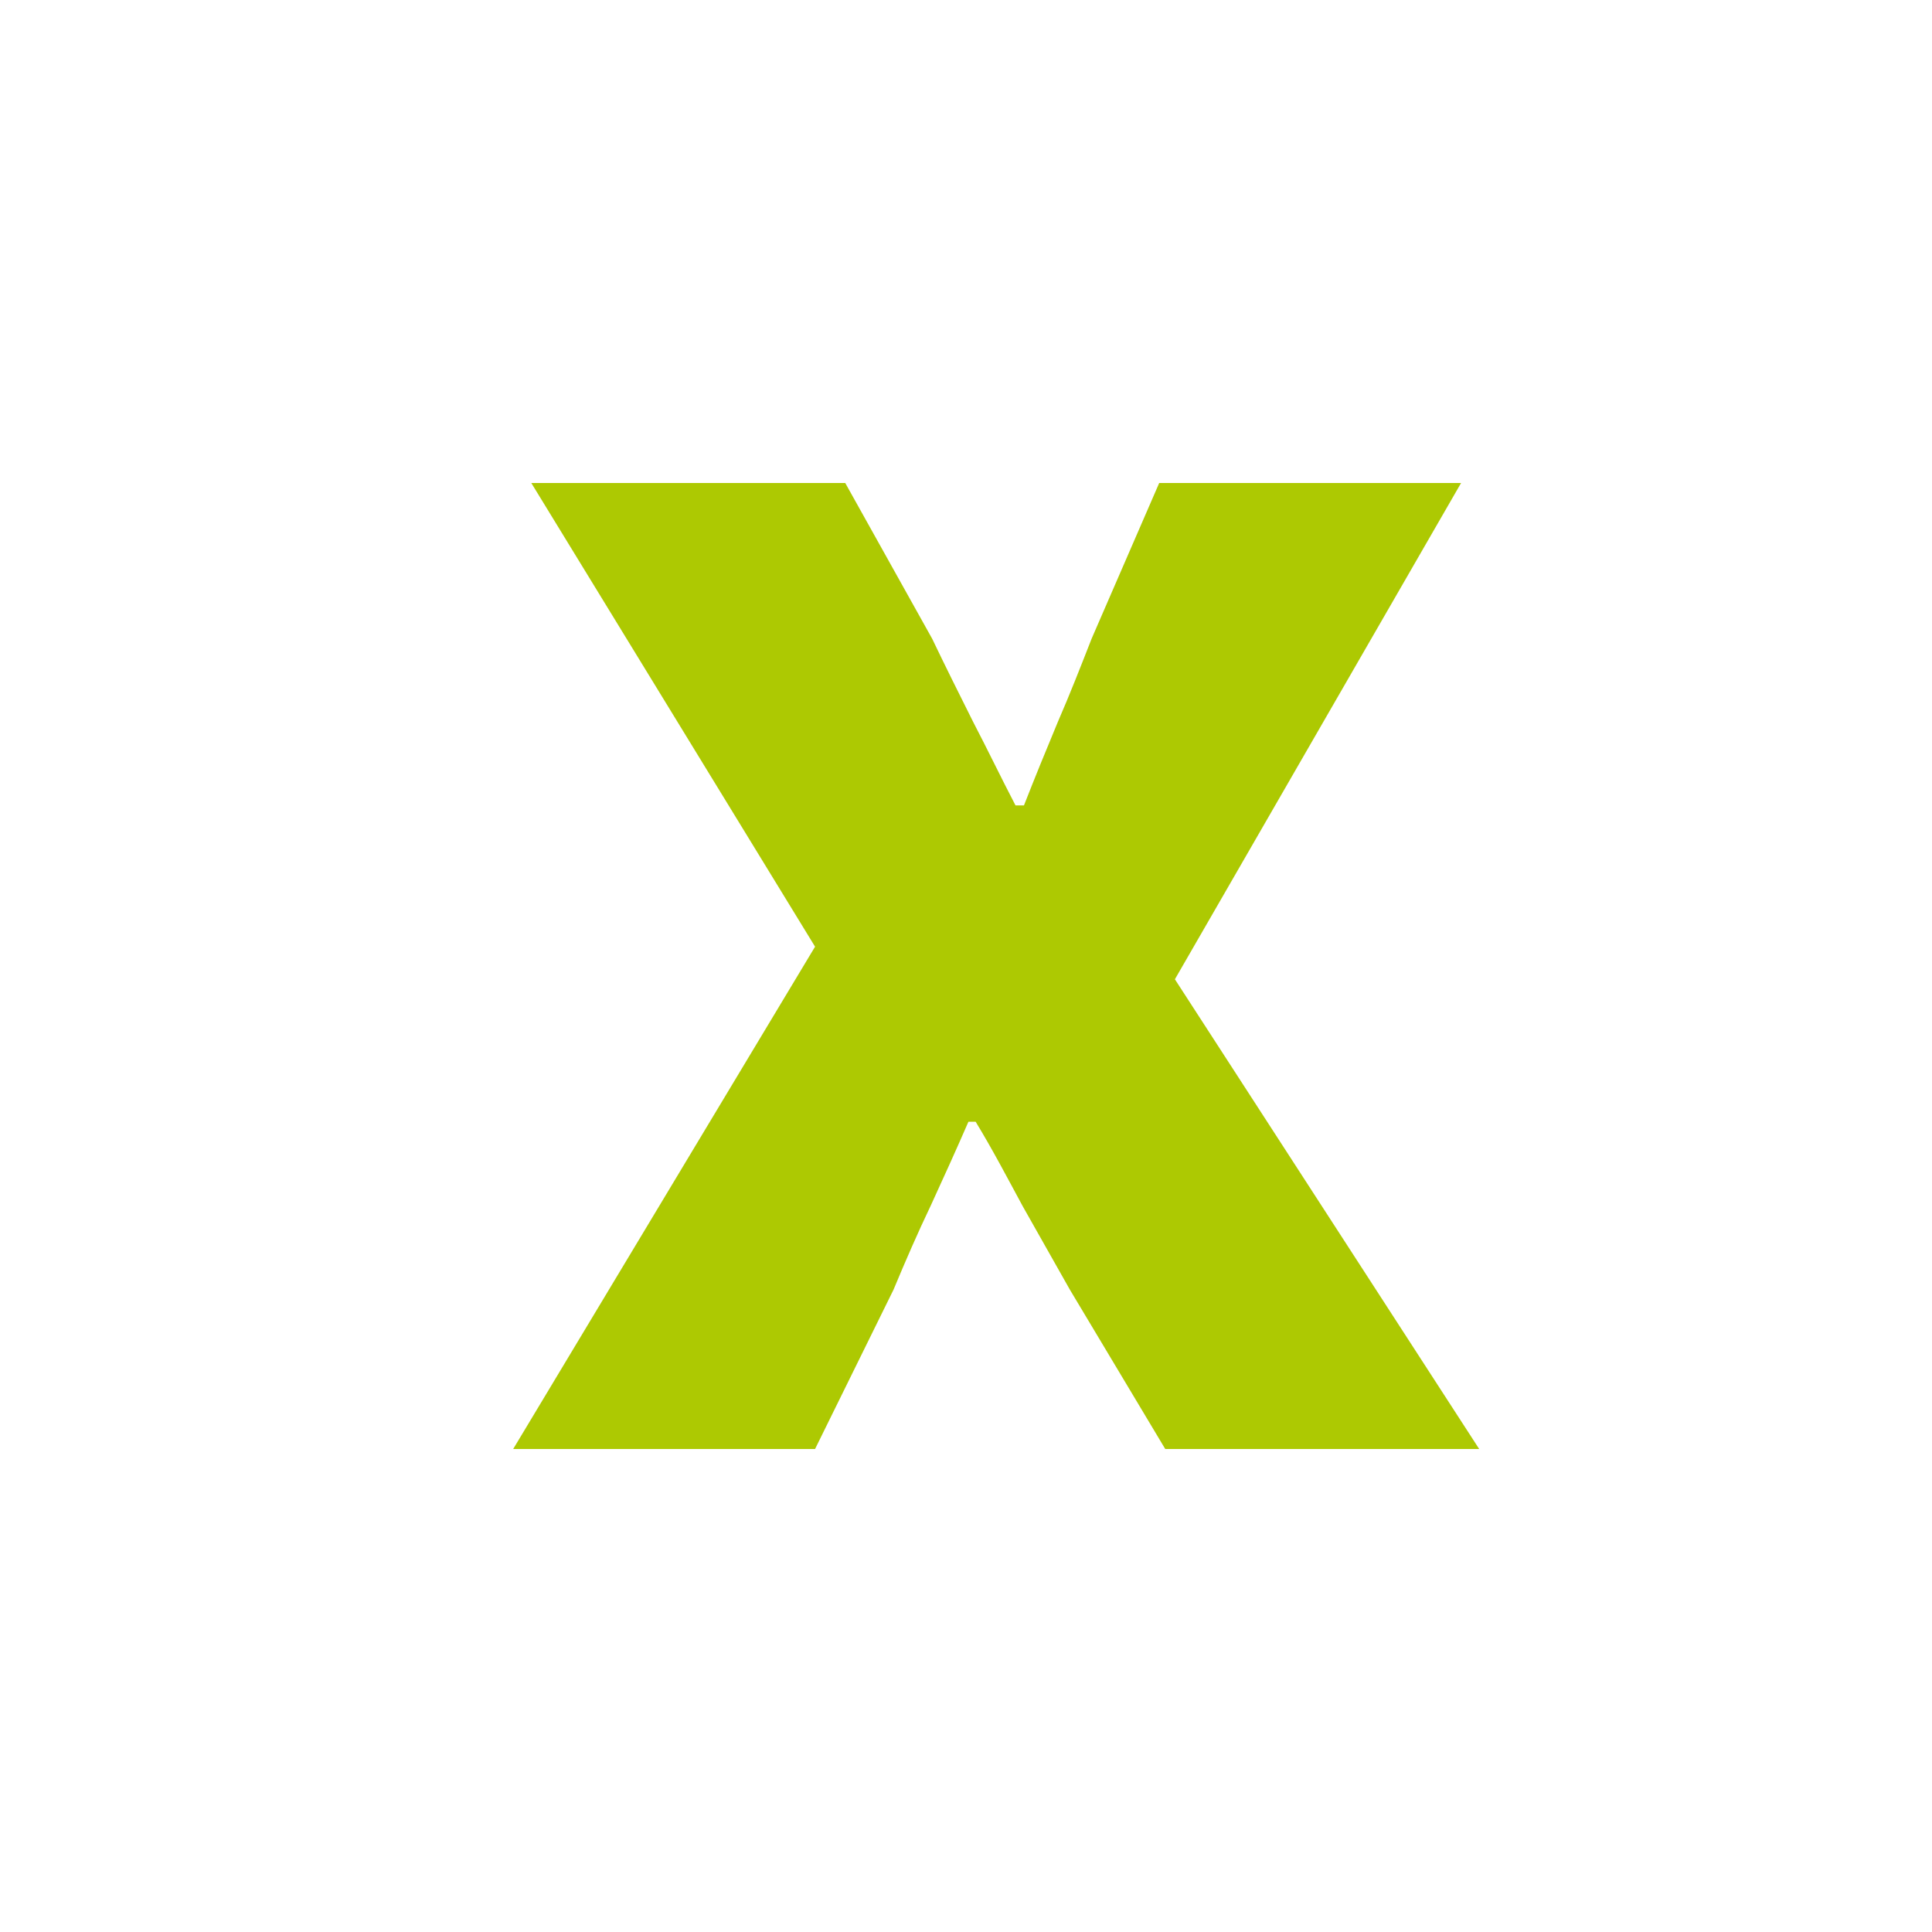 <svg xmlns="http://www.w3.org/2000/svg" viewBox="0 0 16 16" width="16" height="16">
<cis-name>property</cis-name>
<cis-semantic>success</cis-semantic>
<path fill="#ADC902" d="M6.75,7.84L4.4,4H7l0.72,1.29c0.11,0.23,0.22,0.45,0.34,0.69c0.12,0.23,0.23,0.46,0.35,0.69h0.07
	c0.09-0.23,0.18-0.45,0.28-0.69c0.1-0.23,0.19-0.46,0.28-0.69L9.6,4h2.5L9.73,8.11L12.25,12h-2.6l-0.79-1.32
	c-0.13-0.23-0.26-0.46-0.39-0.69C8.34,9.75,8.22,9.52,8.08,9.29H8.02c-0.1,0.23-0.2,0.45-0.31,0.69c-0.11,0.23-0.21,0.46-0.31,0.7
	L6.75,12h-2.5L6.75,7.84z"/>
</svg>
